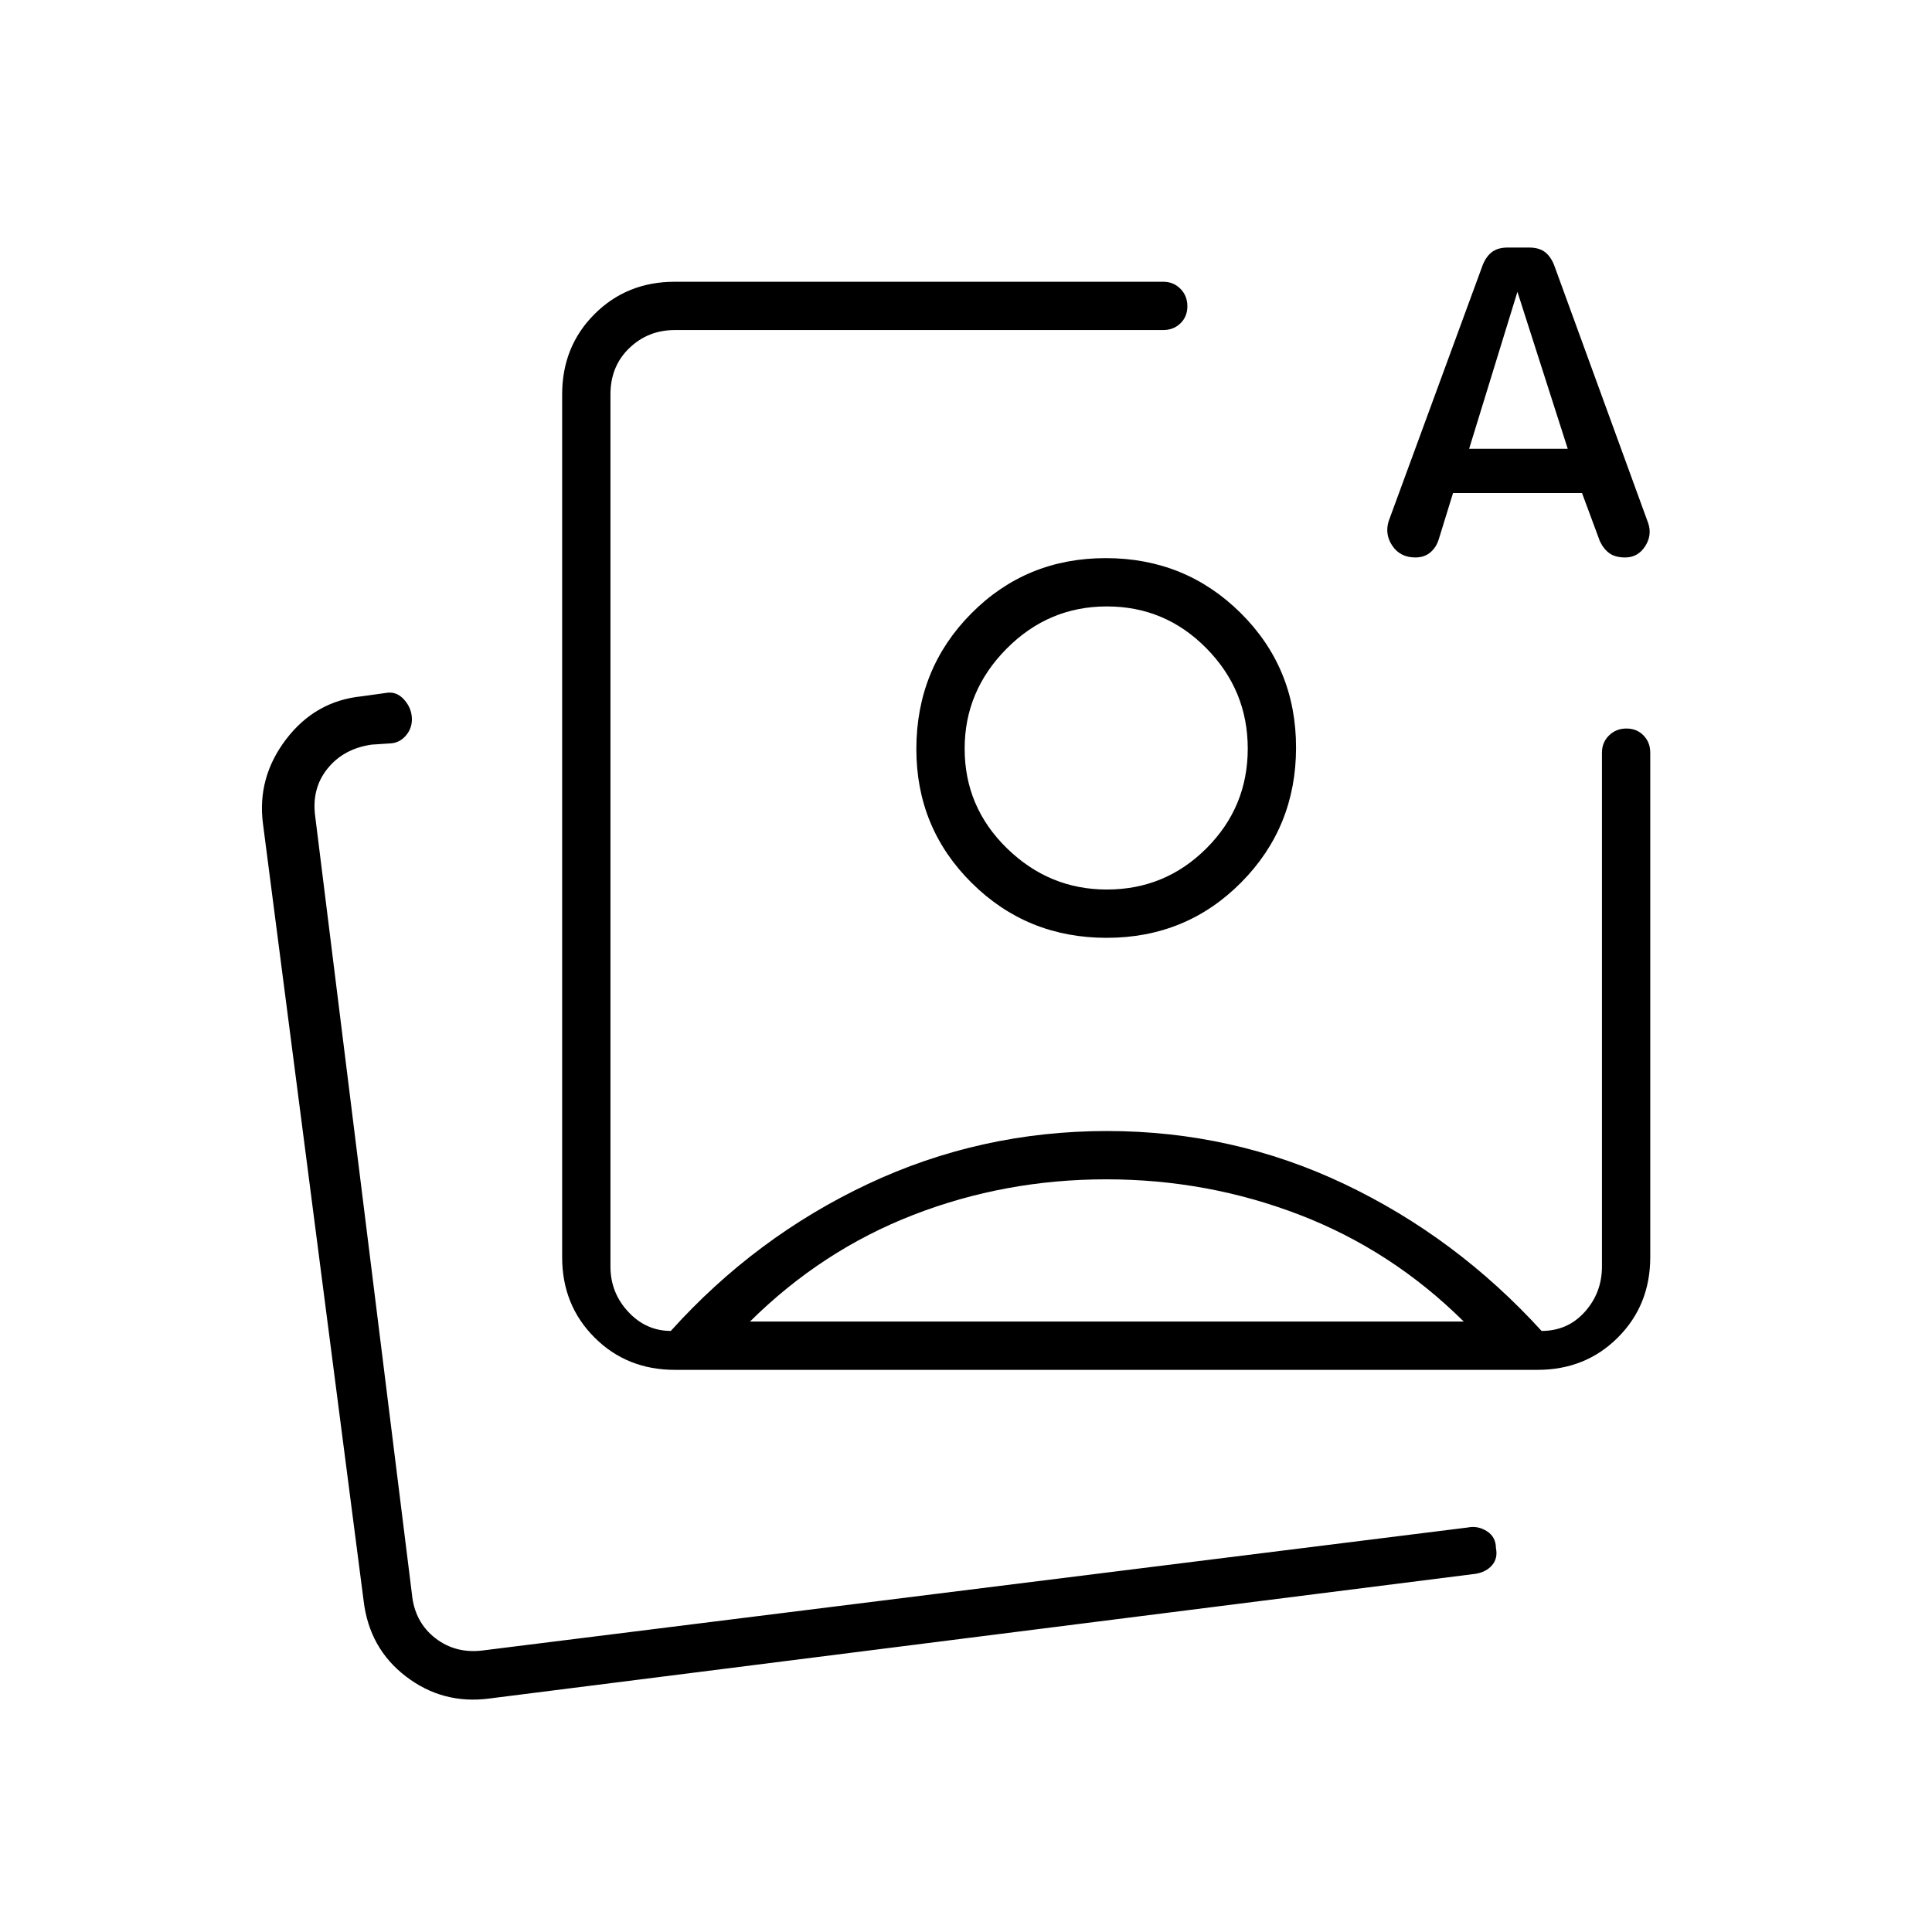 <svg xmlns="http://www.w3.org/2000/svg" height="40" viewBox="0 -960 960 960" width="40"><path d="M335.33-279.33q-23.85 0-39.92-16.08-16.08-16.07-16.08-39.92V-764q0-23.85 16.08-39.92Q311.48-820 335.33-820H578q5.1 0 8.55 3.5 3.45 3.49 3.45 8.66t-3.45 8.51Q583.1-796 578-796H335.33q-13.33 0-22.66 9-9.34 9-9.34 23v433.33q0 13 8.84 22.5 8.83 9.5 21.16 9.5 42-46.66 97.91-73Q487.15-398 550.07-398q62.6 0 118.04 26.38 55.44 26.38 97.89 72.95 13 0 21.5-9.5t8.5-22.5V-586q0-5.1 3.5-8.55 3.49-3.45 8.66-3.45t8.51 3.45Q820-591.1 820-586v250.67q0 23.85-16.08 39.92-16.07 16.08-39.92 16.08H335.33ZM550-588Zm172-127-7.1 23q-1.23 4-4.19 6.5-2.96 2.5-7.44 2.5-7.44 0-11.36-5.71Q688-694.41 690-701l46.37-126.27Q738-832 741-834.5t8.25-2.5h10.5q5.25 0 8.25 2.5t4.63 7.3L819-700q2 6-1.58 11.5t-9.84 5.5q-4.86 0-7.74-2t-4.84-6l-8.9-24H722Zm8-22h49l-25-78-24 78ZM549.67-374q-50.34 0-95.84 17.67-45.5 17.66-81.16 53h354.66q-35.66-35.34-81.5-53Q600-374 549.67-374Zm-.22-308.67q39.55 0 67.05 27.29Q644-628.1 644-588.55t-27.28 67.05Q589.44-494 549.88-494q-39.55 0-67.05-27.28t-27.5-66.5q0-39.89 27.29-67.39 27.28-27.5 66.83-27.5Zm.55 24q-29 0-49.83 21-20.84 21-20.84 49.67 0 29 21 49.5T550-518q29 0 49.5-20.5T620-588q0-29-20.5-49.83-20.5-20.84-49.5-20.84ZM243-116q-23 3-41.27-10.96-18.27-13.96-21.06-37.71l-50-386q-3-23 11.5-42t37.5-21.33l12-1.67q5.33-1 9.16 3.34 3.84 4.33 3.84 9.78 0 4.47-2.89 7.93t-7.11 3.95l-10 .67q-14 2-22 12t-6 24l48 386q1.33 14 11.66 22 10.34 8 24.34 6l488.66-61q5.04-1 9.5 1.85 4.46 2.84 4.5 8.41 1 4.99-1.87 8.41-2.88 3.42-8.13 4.33L243-116Zm-34.33-20Z"/></svg>